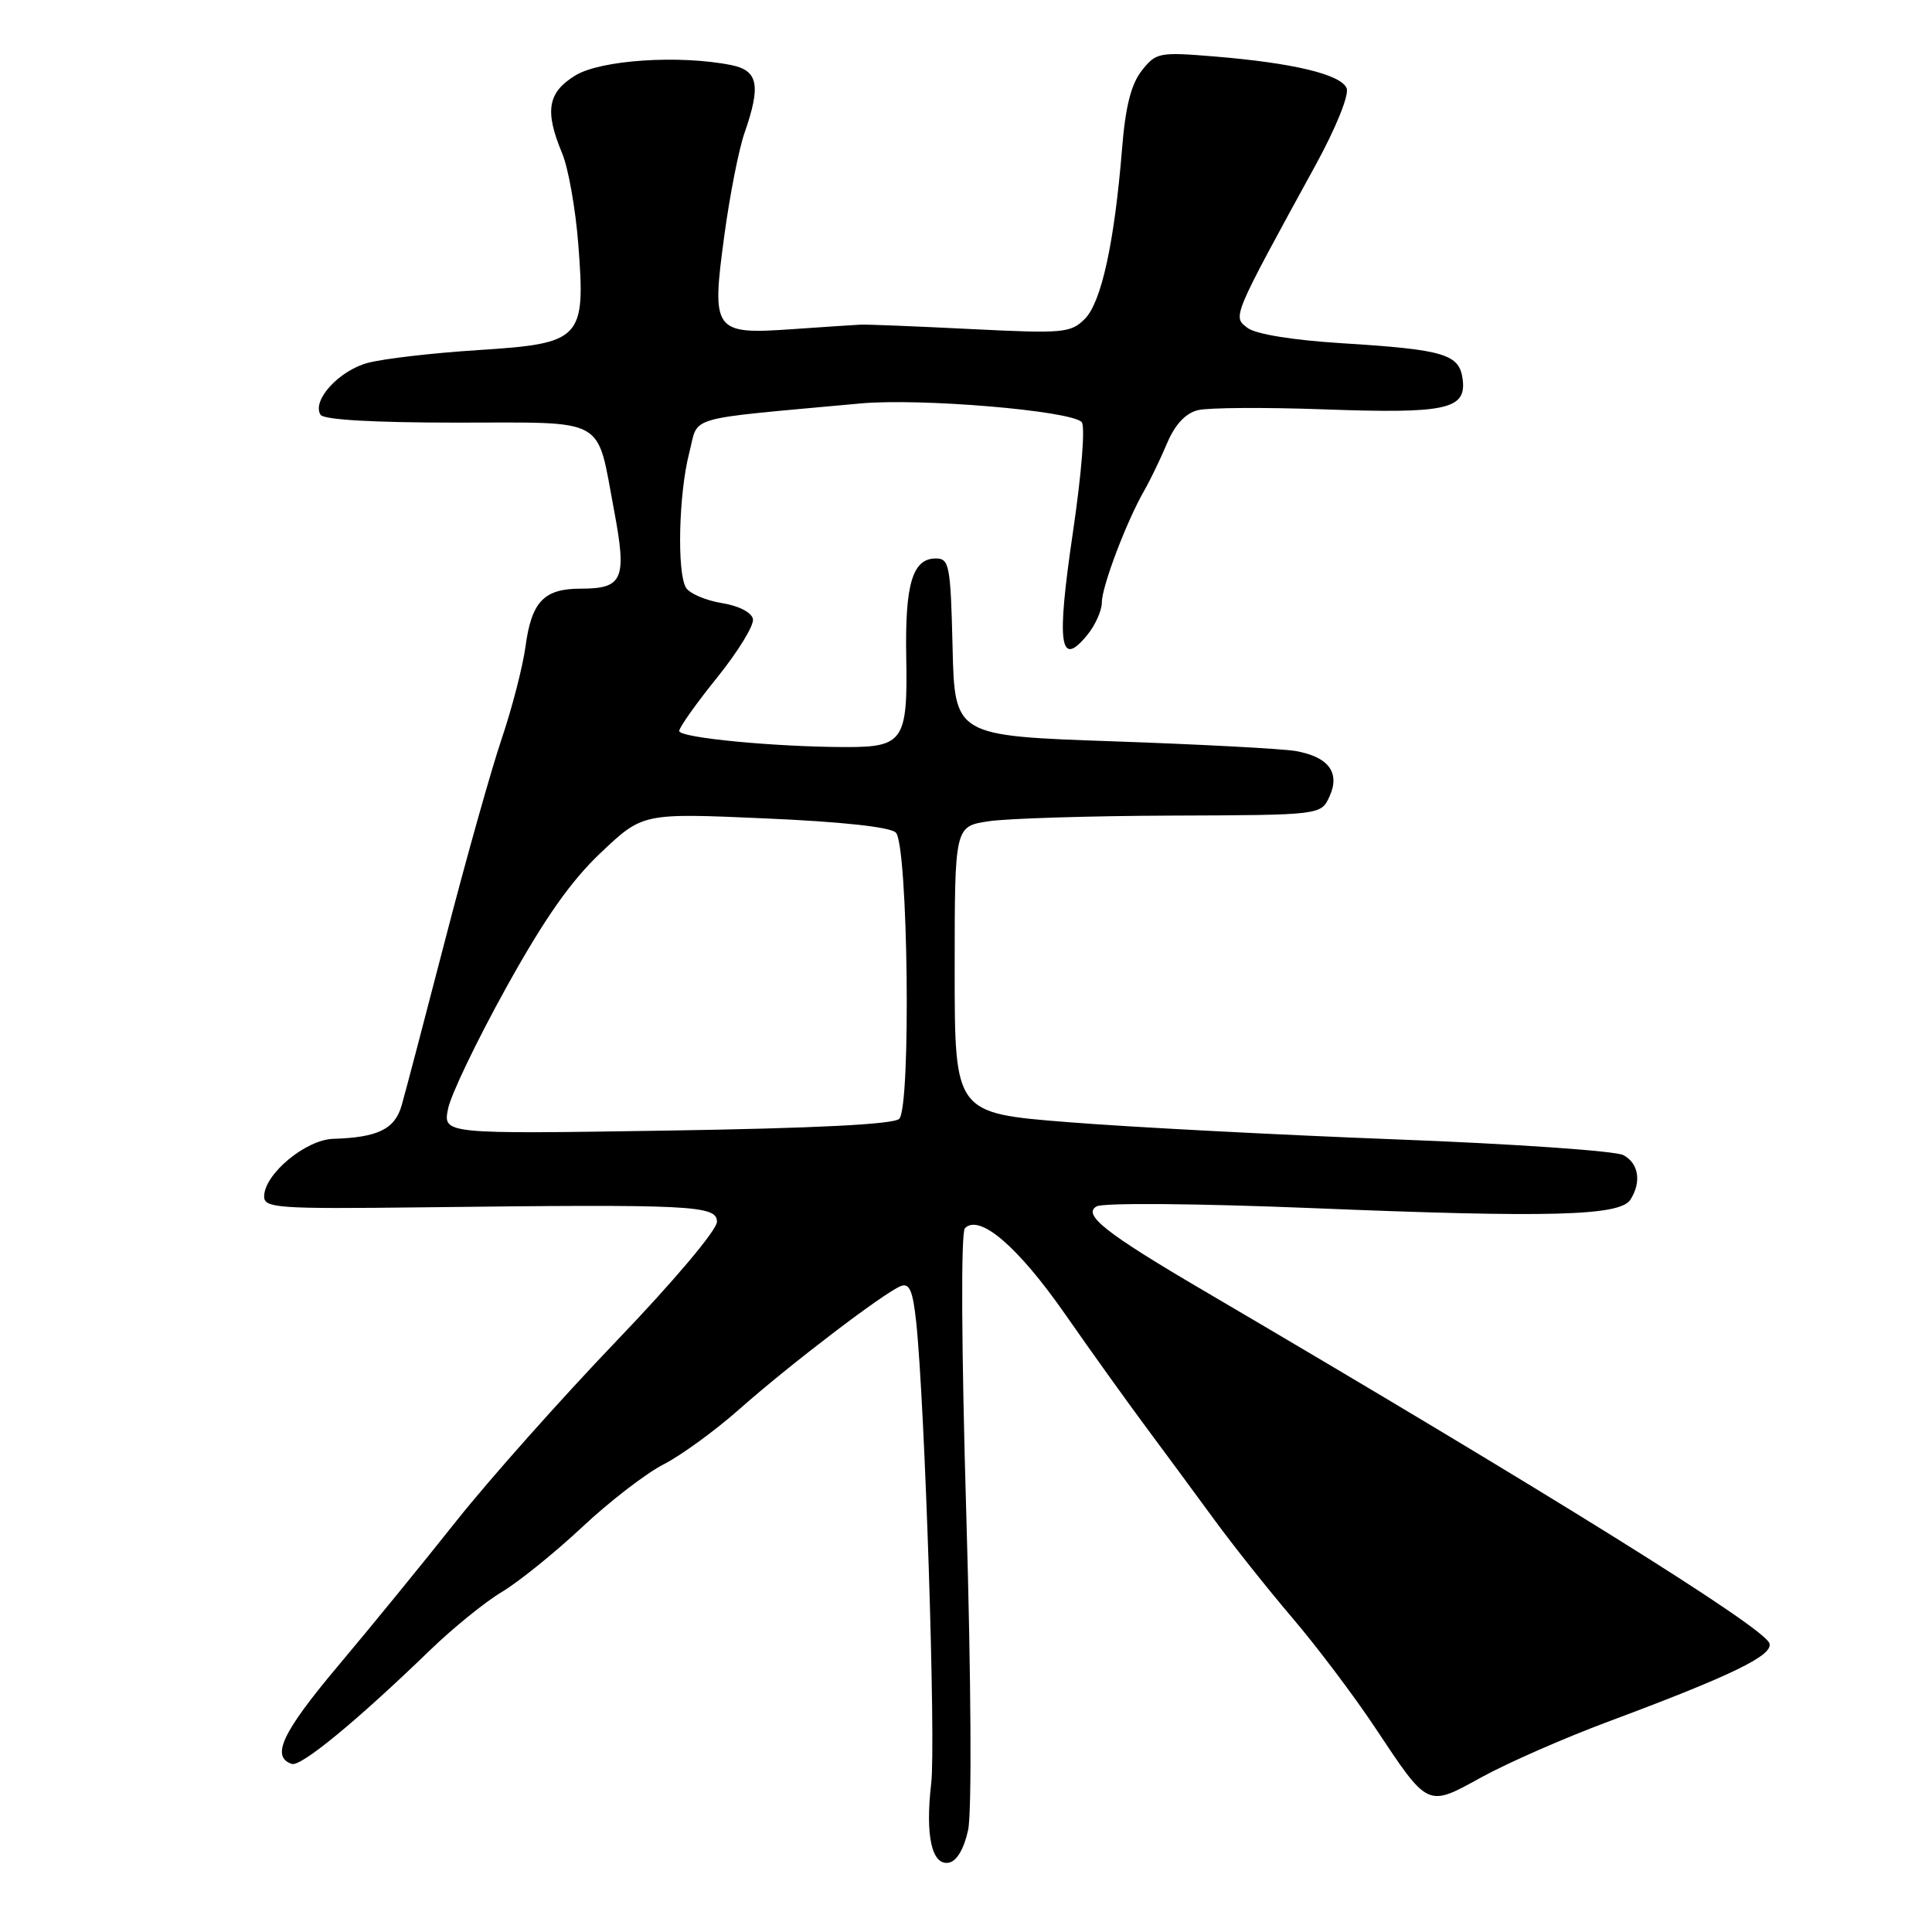 <?xml version="1.0" encoding="UTF-8" standalone="no"?>
<!DOCTYPE svg PUBLIC "-//W3C//DTD SVG 1.1//EN" "http://www.w3.org/Graphics/SVG/1.1/DTD/svg11.dtd" >
<svg xmlns="http://www.w3.org/2000/svg" xmlns:xlink="http://www.w3.org/1999/xlink" version="1.1" viewBox="0 0 256 256">
 <g >
 <path fill="currentColor"
d=" M 128.28 242.49 C 128.78 240.19 128.68 222.71 128.05 201.08 C 127.39 178.56 127.31 163.29 127.86 162.74 C 129.79 160.81 134.86 165.15 141.09 174.07 C 144.61 179.13 149.53 185.98 152.00 189.30 C 154.47 192.63 158.50 198.08 160.94 201.42 C 163.38 204.76 168.01 210.58 171.22 214.35 C 174.44 218.12 179.36 224.64 182.16 228.85 C 189.33 239.63 189.04 239.49 196.37 235.46 C 199.78 233.59 207.27 230.30 213.03 228.15 C 229.53 222.00 235.05 219.31 234.45 217.73 C 233.61 215.54 205.40 197.96 159.50 171.02 C 146.52 163.41 143.38 160.93 145.31 159.85 C 146.19 159.36 158.60 159.46 174.09 160.09 C 205.29 161.37 214.68 161.12 216.04 158.96 C 217.53 156.61 217.14 154.15 215.11 153.06 C 214.07 152.50 200.46 151.56 184.86 150.97 C 169.26 150.37 149.75 149.35 141.50 148.69 C 126.50 147.50 126.50 147.50 126.50 128.50 C 126.50 109.50 126.50 109.50 131.00 108.82 C 133.47 108.45 144.40 108.11 155.27 108.07 C 175.04 108.00 175.04 108.00 176.17 105.53 C 177.61 102.37 176.03 100.27 171.65 99.51 C 169.92 99.21 159.05 98.63 147.50 98.23 C 126.50 97.50 126.50 97.50 126.22 85.75 C 125.96 74.90 125.79 74.00 124.00 74.00 C 120.92 74.00 119.91 77.37 120.08 87.01 C 120.29 98.12 119.70 99.00 112.13 98.99 C 102.72 98.98 90.00 97.76 90.00 96.86 C 90.00 96.39 92.26 93.20 95.03 89.77 C 97.79 86.34 99.93 82.86 99.77 82.03 C 99.60 81.15 97.89 80.27 95.64 79.91 C 93.52 79.56 91.40 78.66 90.91 77.89 C 89.68 75.95 89.93 65.39 91.33 60.00 C 92.64 54.97 90.27 55.65 114.02 53.46 C 121.91 52.73 141.80 54.40 143.32 55.92 C 143.82 56.42 143.33 62.69 142.15 70.65 C 139.97 85.44 140.42 88.60 144.07 84.14 C 145.13 82.84 146.00 80.90 146.00 79.82 C 146.00 77.71 149.29 69.04 151.62 65.00 C 152.41 63.62 153.77 60.81 154.64 58.74 C 155.69 56.26 157.07 54.77 158.72 54.35 C 160.10 54.01 167.58 53.96 175.36 54.24 C 191.59 54.83 194.28 54.26 193.82 50.33 C 193.41 46.92 191.46 46.33 177.82 45.48 C 171.34 45.08 166.42 44.28 165.32 43.46 C 163.30 41.95 163.19 42.21 174.32 21.88 C 177.00 16.99 178.78 12.59 178.44 11.71 C 177.74 9.87 171.38 8.34 160.88 7.48 C 153.58 6.88 153.18 6.96 151.28 9.37 C 149.88 11.16 149.12 14.14 148.68 19.69 C 147.67 32.15 145.94 40.06 143.74 42.26 C 141.87 44.13 140.89 44.21 128.62 43.60 C 121.40 43.24 114.83 42.97 114.00 43.02 C 113.17 43.06 109.09 43.33 104.93 43.62 C 94.55 44.34 94.25 43.92 95.98 31.19 C 96.70 25.86 97.90 19.76 98.65 17.62 C 100.85 11.30 100.47 9.34 96.88 8.62 C 90.00 7.25 79.61 7.94 76.25 9.99 C 72.56 12.24 72.14 14.70 74.49 20.32 C 75.31 22.28 76.27 27.72 76.63 32.40 C 77.60 44.98 77.10 45.51 63.33 46.39 C 57.37 46.77 50.81 47.53 48.75 48.08 C 44.92 49.10 41.30 53.06 42.47 54.96 C 42.88 55.62 49.51 56.00 60.52 56.00 C 80.66 56.00 79.00 55.08 81.35 67.53 C 83.09 76.77 82.58 78.00 76.95 78.00 C 72.07 78.00 70.43 79.72 69.63 85.68 C 69.27 88.33 67.85 93.83 66.47 97.91 C 65.09 101.98 61.74 113.90 59.02 124.41 C 56.30 134.91 53.69 144.84 53.22 146.47 C 52.32 149.62 50.07 150.72 44.17 150.90 C 40.50 151.01 35.00 155.59 35.00 158.54 C 35.00 160.08 36.84 160.20 55.75 159.98 C 91.84 159.55 95.00 159.70 95.00 161.90 C 95.00 162.98 89.25 169.80 81.72 177.65 C 74.42 185.27 64.87 196.00 60.50 201.50 C 56.14 207.00 49.04 215.70 44.72 220.83 C 37.38 229.57 35.87 232.79 38.67 233.73 C 39.88 234.13 47.28 228.04 57.00 218.64 C 60.02 215.72 64.30 212.25 66.50 210.94 C 68.70 209.63 73.48 205.77 77.12 202.37 C 80.75 198.96 85.62 195.21 87.94 194.03 C 90.25 192.85 94.78 189.55 98.01 186.69 C 104.71 180.76 117.19 171.25 119.37 170.41 C 120.51 169.97 120.96 171.04 121.40 175.17 C 122.56 186.10 124.02 230.97 123.39 236.31 C 122.58 243.24 123.47 247.25 125.74 246.81 C 126.78 246.61 127.74 244.97 128.28 242.49 Z  M 59.37 146.92 C 59.73 145.08 63.20 137.86 67.06 130.89 C 72.16 121.69 75.61 116.77 79.63 112.97 C 85.17 107.73 85.17 107.73 101.33 108.44 C 111.50 108.88 117.94 109.58 118.70 110.32 C 120.32 111.92 120.74 146.66 119.15 148.25 C 118.42 148.98 108.10 149.50 88.37 149.81 C 58.70 150.27 58.70 150.27 59.37 146.92 Z "/>
</g>
</svg>